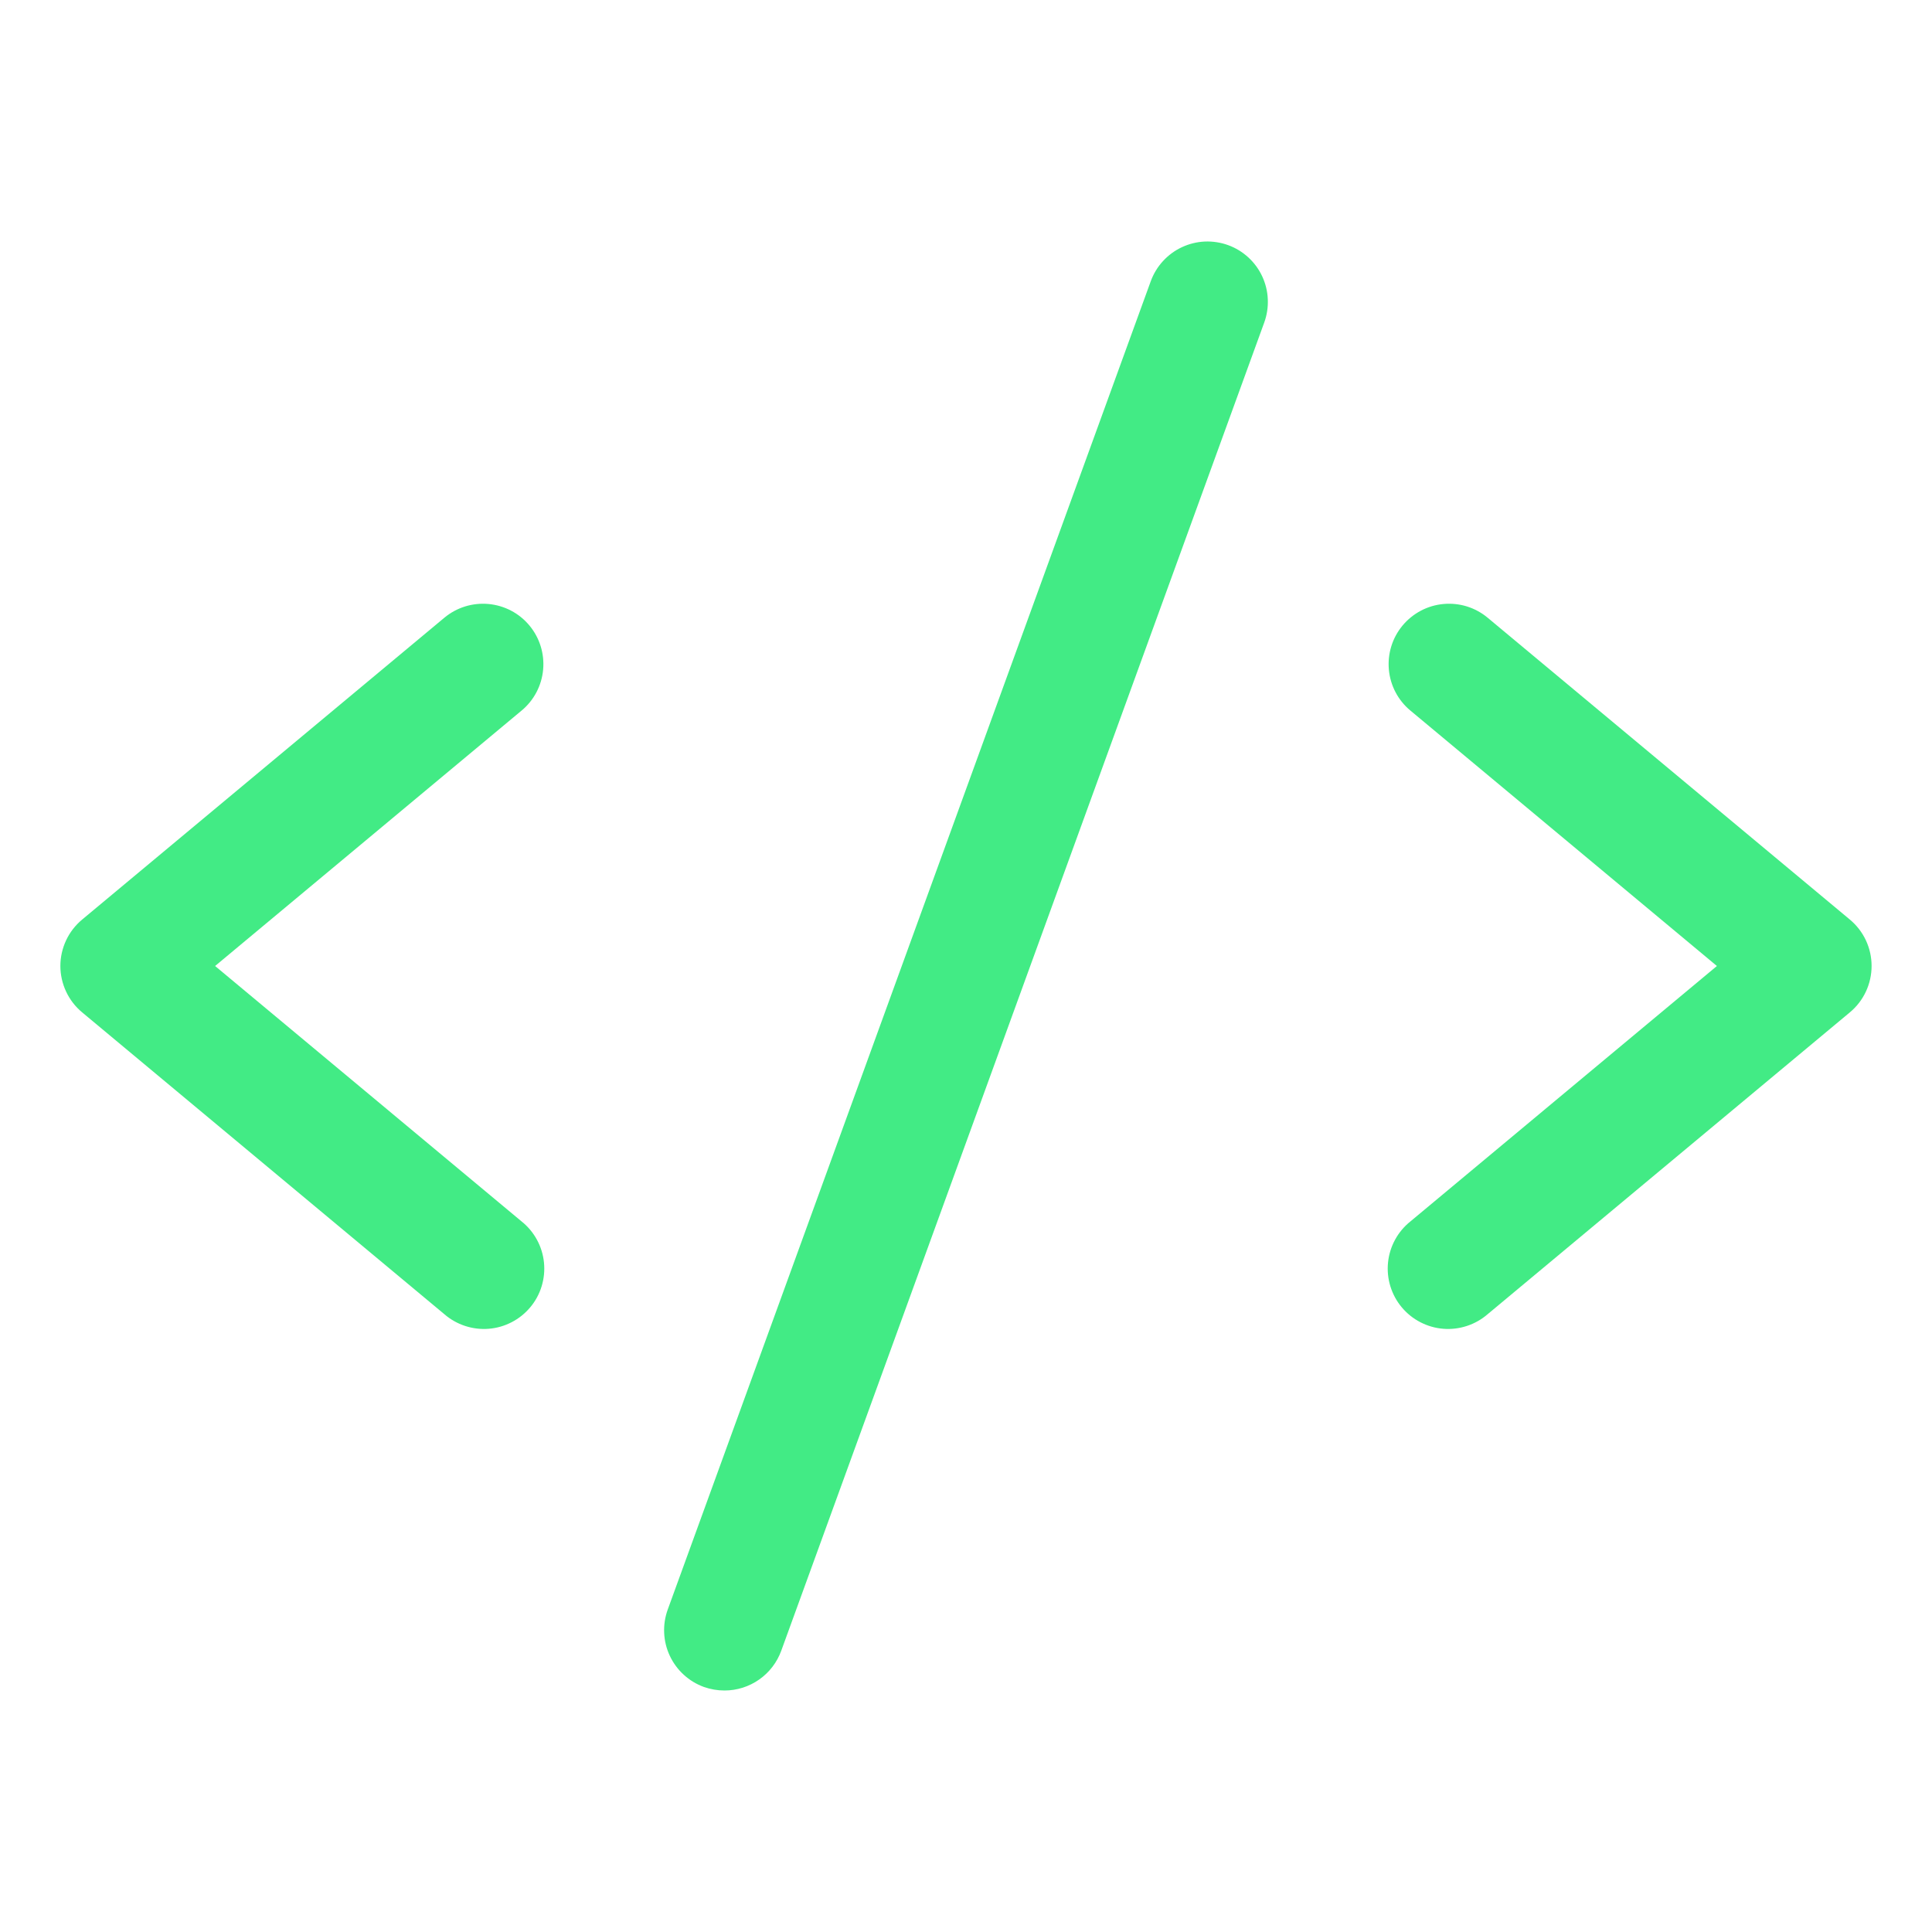 <svg width="48" height="48" viewBox="0 0 48 48" fill="none" xmlns="http://www.w3.org/2000/svg">
<path d="M12.96 17.653L5.344 24L12.96 30.347C13.116 30.472 13.245 30.626 13.34 30.801C13.436 30.977 13.495 31.169 13.515 31.367C13.535 31.566 13.515 31.766 13.457 31.957C13.399 32.148 13.303 32.325 13.175 32.478C13.047 32.631 12.89 32.758 12.713 32.849C12.536 32.941 12.343 32.997 12.144 33.013C11.945 33.029 11.745 33.005 11.556 32.943C11.366 32.881 11.191 32.782 11.04 32.651L2.04 25.151C1.871 25.011 1.735 24.834 1.642 24.635C1.549 24.436 1.5 24.219 1.5 23.999C1.5 23.779 1.549 23.562 1.642 23.363C1.735 23.164 1.871 22.988 2.04 22.847L11.04 15.347C11.346 15.092 11.74 14.97 12.136 15.006C12.533 15.042 12.899 15.234 13.153 15.54C13.408 15.846 13.53 16.24 13.494 16.637C13.458 17.033 13.266 17.399 12.96 17.653ZM45.96 22.847L36.96 15.347C36.809 15.221 36.634 15.126 36.446 15.067C36.258 15.009 36.06 14.988 35.863 15.006C35.667 15.024 35.476 15.08 35.302 15.172C35.128 15.264 34.973 15.389 34.847 15.54C34.592 15.846 34.47 16.24 34.506 16.637C34.542 17.033 34.734 17.399 35.04 17.653L42.656 24L35.04 30.347C34.884 30.472 34.755 30.626 34.66 30.801C34.564 30.977 34.505 31.169 34.485 31.367C34.465 31.566 34.485 31.766 34.543 31.957C34.602 32.148 34.697 32.325 34.825 32.478C34.953 32.631 35.11 32.758 35.287 32.849C35.464 32.941 35.657 32.997 35.856 33.013C36.055 33.029 36.255 33.005 36.444 32.943C36.634 32.881 36.809 32.782 36.96 32.651L45.96 25.151C46.129 25.011 46.265 24.834 46.358 24.635C46.451 24.436 46.499 24.219 46.499 23.999C46.499 23.779 46.451 23.562 46.358 23.363C46.265 23.164 46.129 22.988 45.96 22.847ZM30.512 6.09C30.327 6.023 30.13 5.993 29.933 6.001C29.736 6.01 29.543 6.058 29.365 6.141C29.186 6.224 29.026 6.342 28.893 6.488C28.76 6.633 28.657 6.803 28.59 6.988L16.59 39.988C16.523 40.173 16.492 40.37 16.501 40.567C16.509 40.764 16.557 40.958 16.64 41.136C16.724 41.315 16.841 41.475 16.987 41.608C17.132 41.742 17.303 41.845 17.488 41.912C17.652 41.97 17.826 42 18 42C18.308 42 18.609 41.905 18.861 41.728C19.113 41.552 19.305 41.301 19.41 41.012L31.41 8.012C31.477 7.827 31.507 7.63 31.498 7.433C31.49 7.237 31.442 7.043 31.359 6.865C31.276 6.687 31.158 6.526 31.012 6.393C30.867 6.26 30.697 6.157 30.512 6.09Z" fill="#42EB85"/>
</svg>

